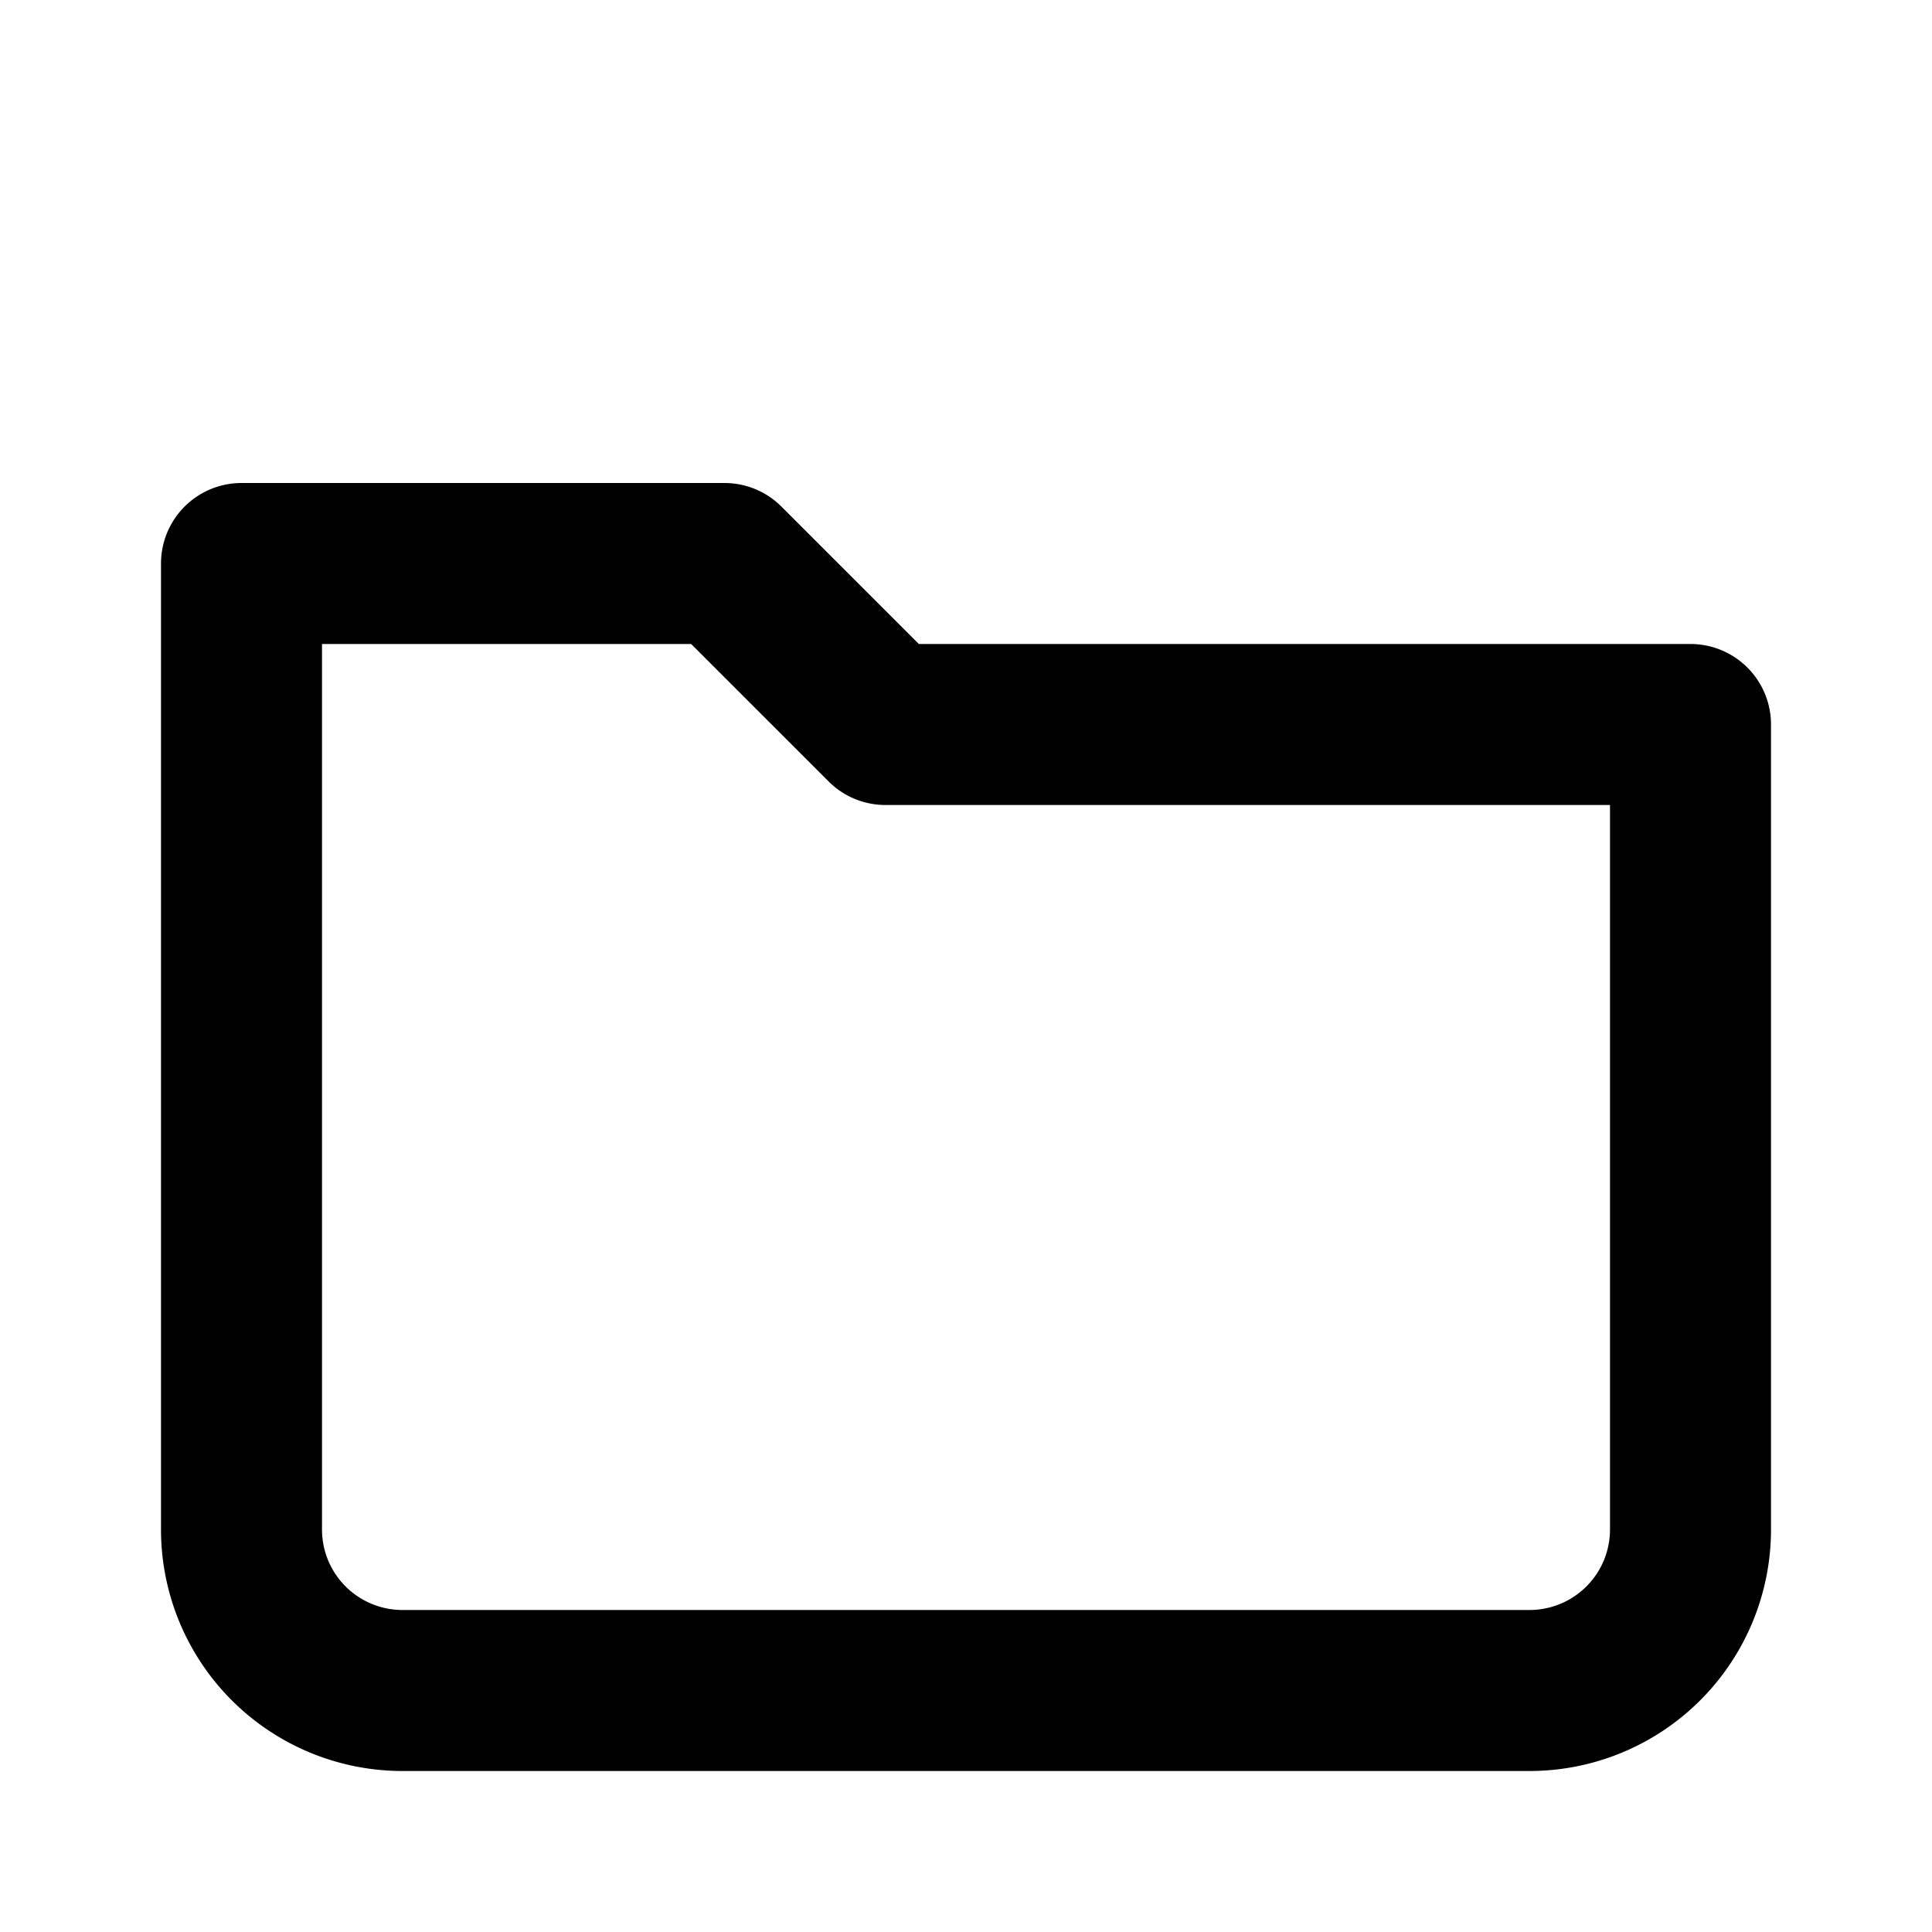 <svg xmlns="http://www.w3.org/2000/svg" width="48" height="48" viewBox="0 0 24 24" fill="none" stroke="currentColor" stroke-width="2" stroke-linecap="round" stroke-linejoin="round">
  <path d="M3 7H9L11 9H21V19A2 2 0 0 1 19 21H5A2 2 0 0 1 3 19V7Z"></path>
</svg>
